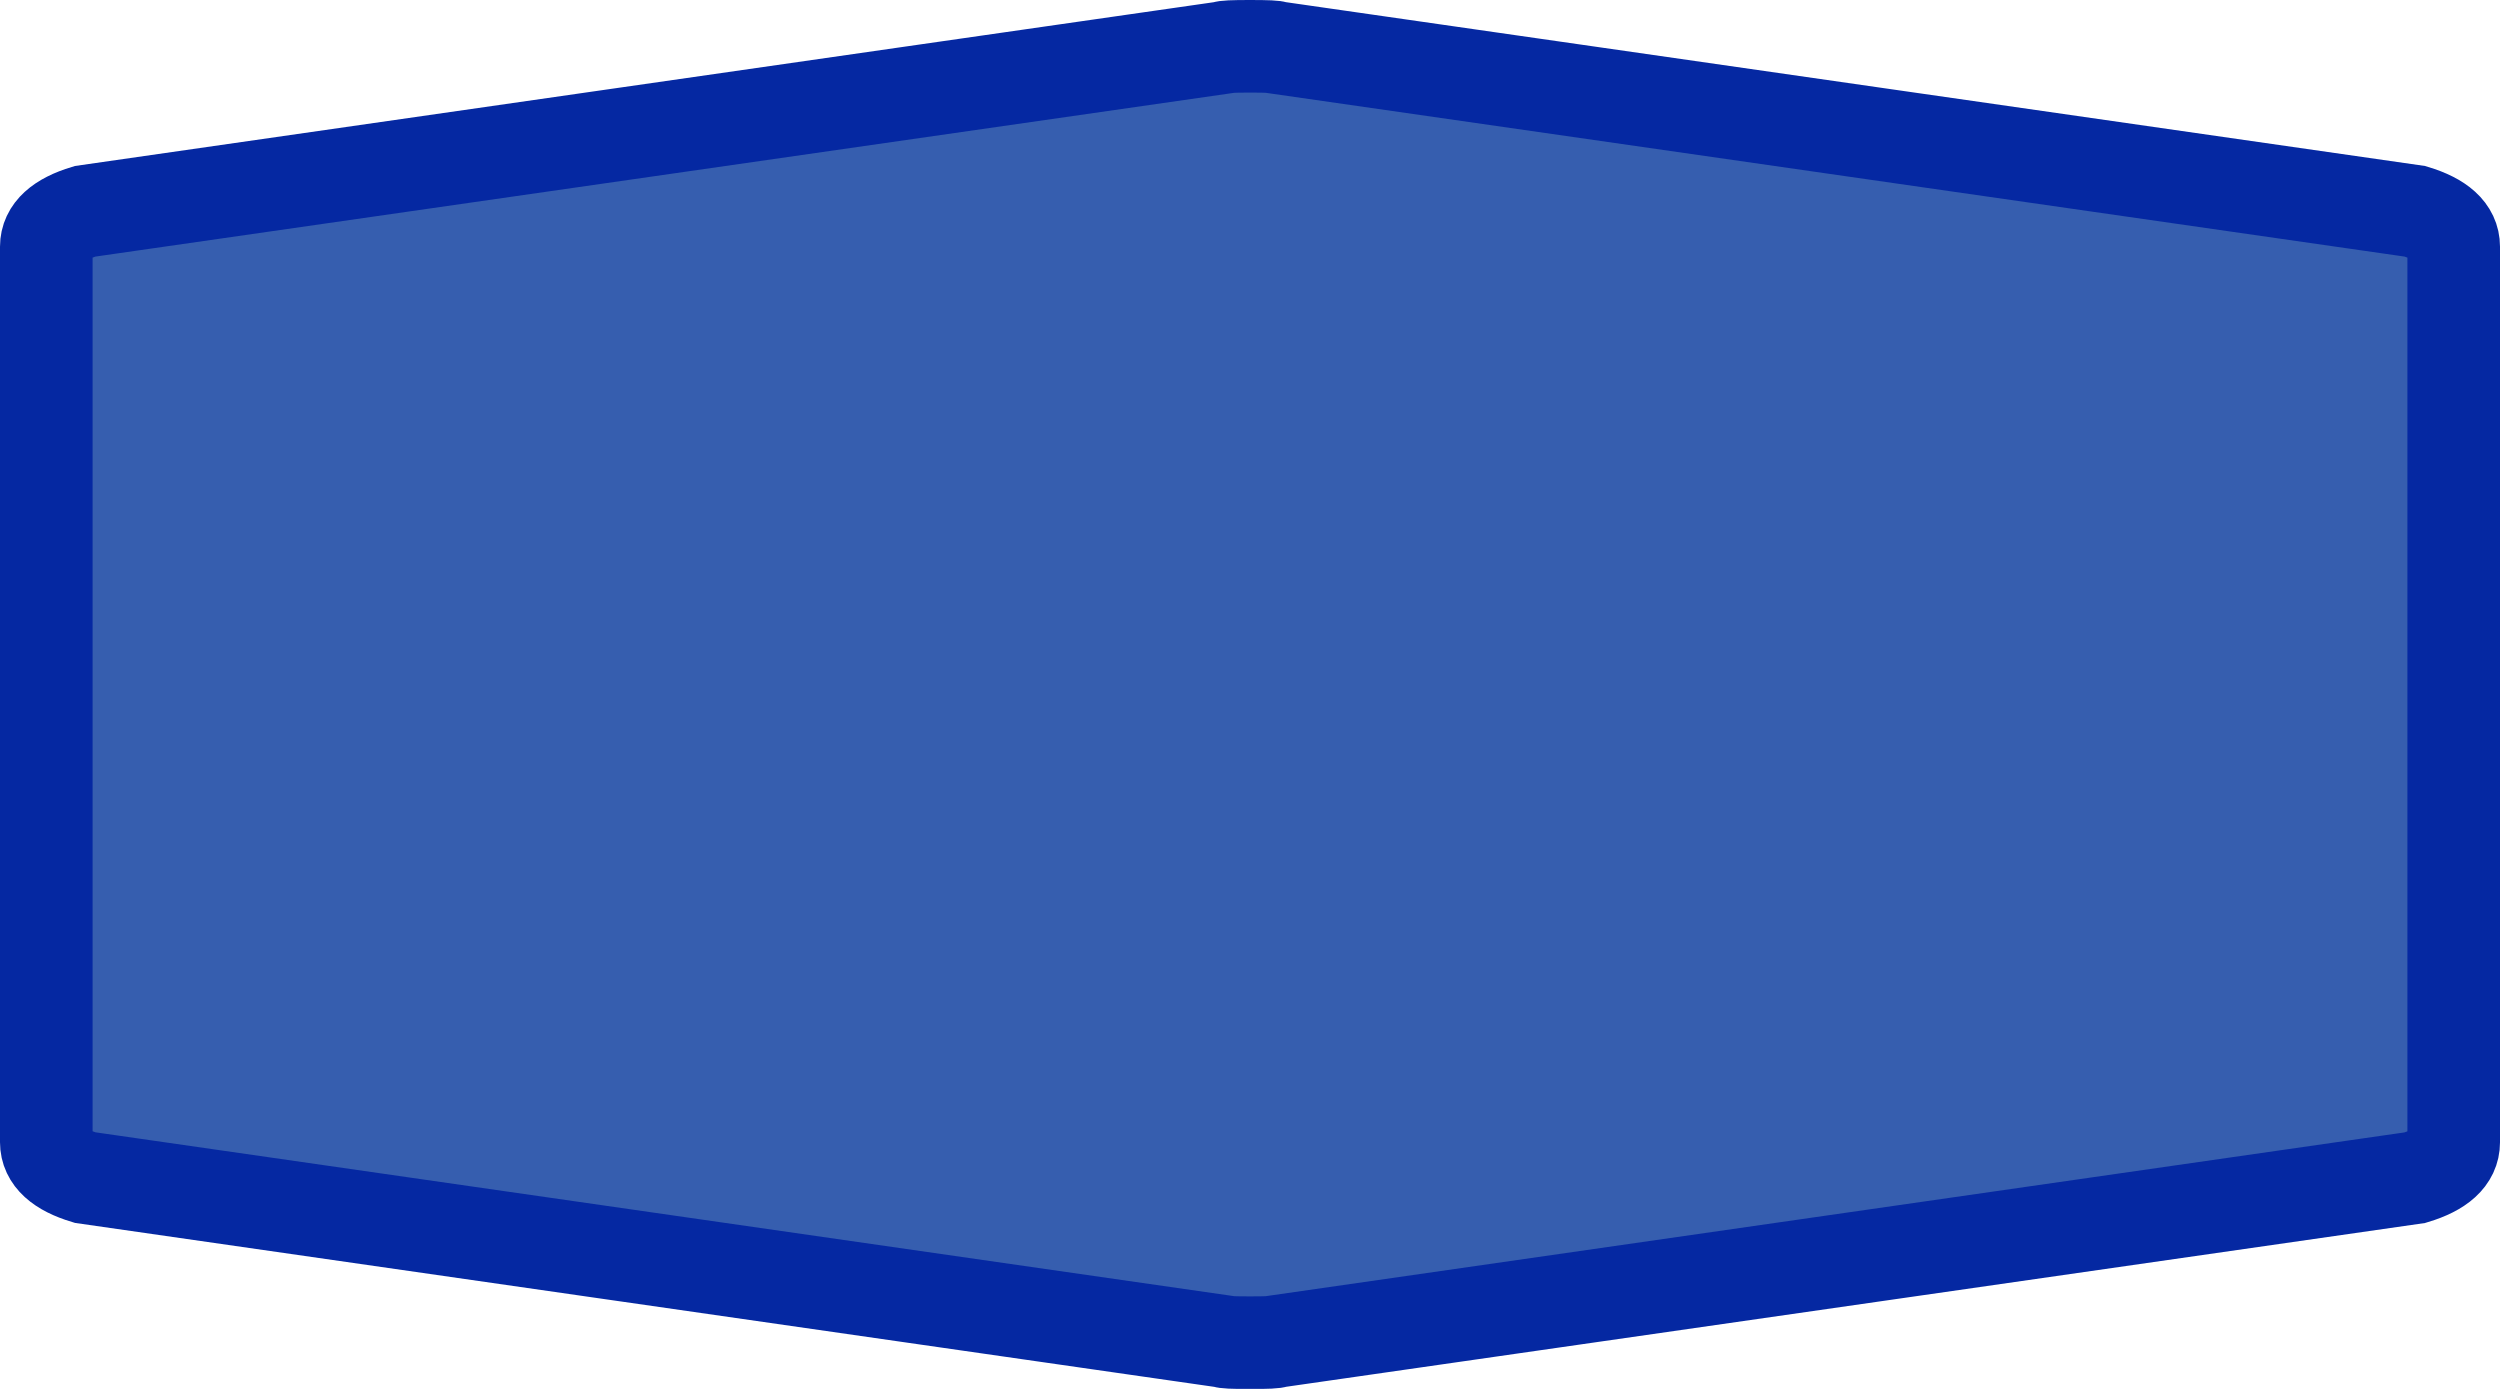 <?xml version="1.0" encoding="UTF-8" standalone="no"?>
<svg
   xmlns:dc="http://purl.org/dc/elements/1.1/"
   xmlns:cc="http://creativecommons.org/ns#"
   xmlns:rdf="http://www.w3.org/1999/02/22-rdf-syntax-ns#"
   xmlns:svg="http://www.w3.org/2000/svg"
   xmlns="http://www.w3.org/2000/svg"
   xmlns:sodipodi="http://sodipodi.sourceforge.net/DTD/sodipodi-0.dtd"
   xmlns:inkscape="http://www.inkscape.org/namespaces/inkscape"
   version="1.1"
   id="svg16"
   viewBox="0 0 27.0 15.0"
   height="100%"
   width="100%"
   inkscape:version="0.91 r13725"
   sodipodi:docname="autobahn_3x1.svg">
  <sodipodi:namedview
     pagecolor="#ffffff"
     bordercolor="#666666"
     borderopacity="1"
     objecttolerance="10"
     gridtolerance="10"
     guidetolerance="10"
     inkscape:pageopacity="0"
     inkscape:pageshadow="2"
     inkscape:window-width="1001"
     inkscape:window-height="732"
     id="namedview6"
     showgrid="false"
     inkscape:zoom="13.074074"
     inkscape:cx="13.5"
     inkscape:cy="7.5"
     inkscape:window-x="140"
     inkscape:window-y="141"
     inkscape:window-maximized="0"
     inkscape:current-layer="svg16" />
  <defs
     id="defs21" />
  <path
     d="m 0.5,7.5 0,-4.836 q 0,-0.255 0.419,-0.382 L 13.22,0.513 q 0,-0.013 0.28,-0.013 0.28,0 0.28,0.013 L 26.081,2.282 q 0.419,0.127 0.419,0.382 l 0,9.673 q 0,0.255 -0.419,0.382 l -12.301,1.769 q 0,0.013 -0.28,0.013 -0.28,0 -0.28,-0.013 L 0.919,12.718 q -0.419,-0.127 -0.419,-0.382 z"
     id="path6"
     style="fill:#365eaf;fill-opacity:1;stroke:#0528a2;stroke-width:1;stroke-miterlimit:4;stroke-dasharray:none;stroke-opacity:1"
     inkscape:connector-curvature="0" />
</svg>
